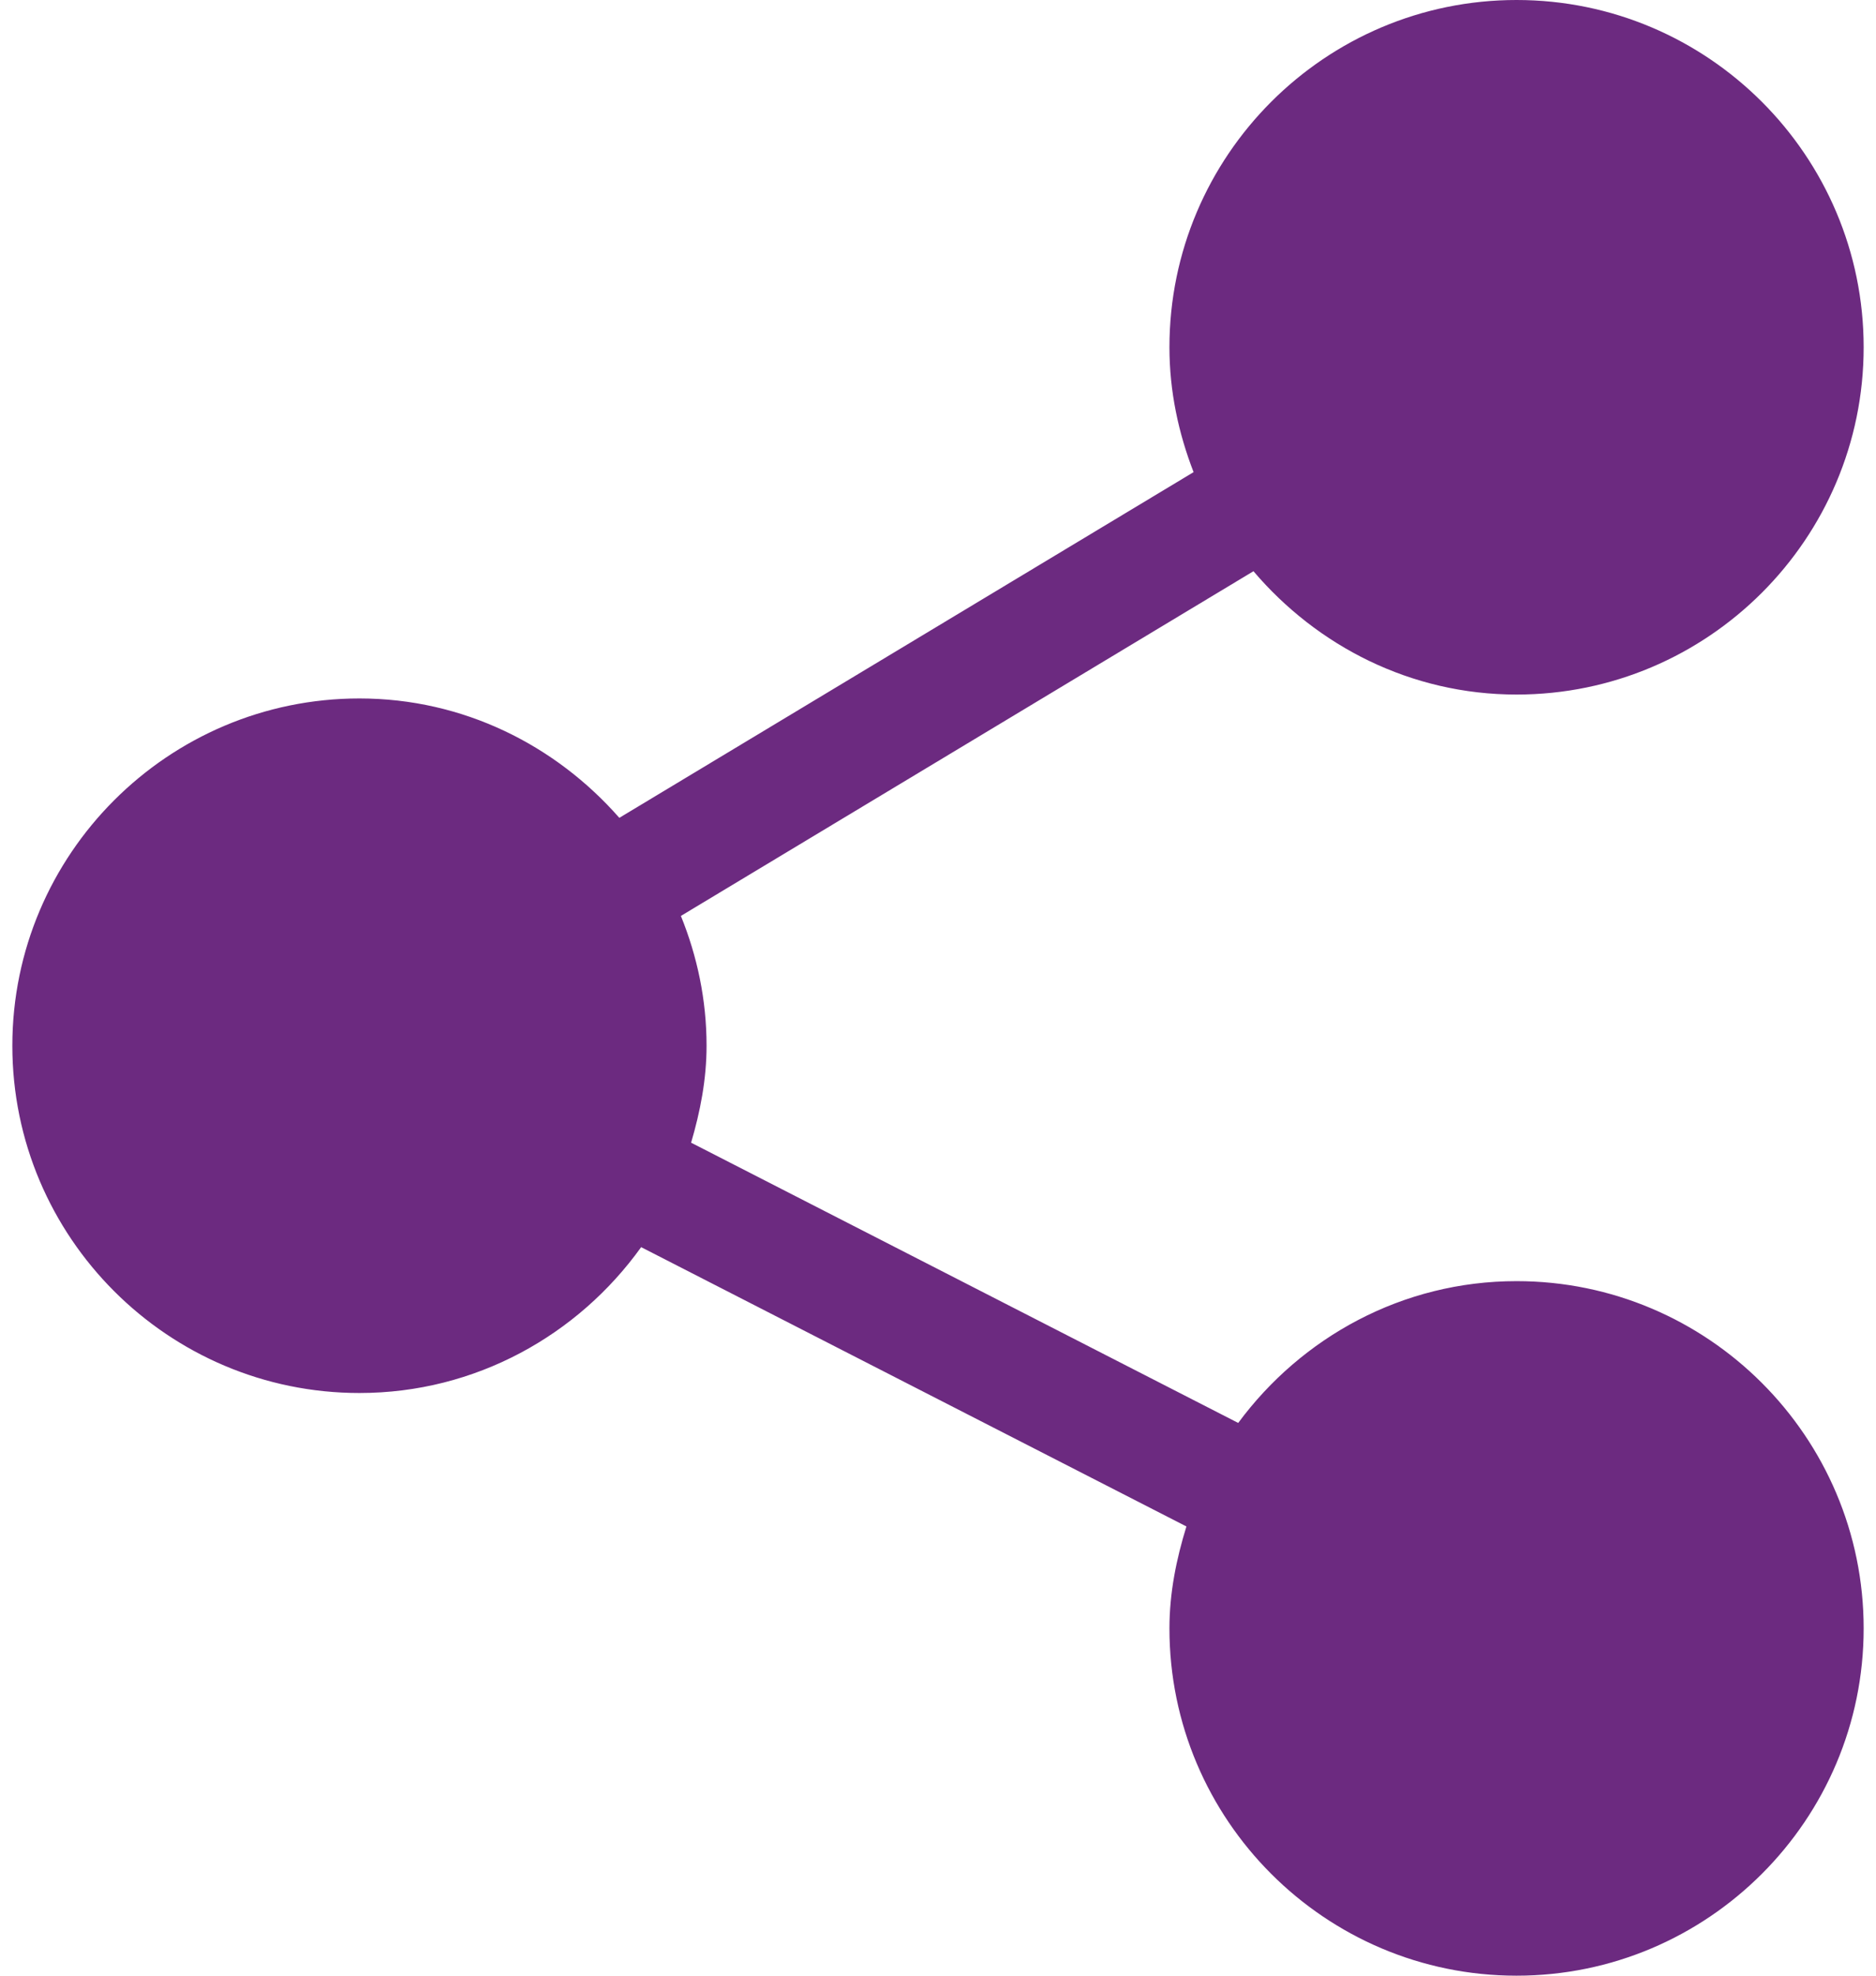 <svg width="38" height="40" viewBox="0 0 38 40" fill="none" xmlns="http://www.w3.org/2000/svg">
<path d="M30.719 25.938C28.403 25.938 26.362 27.077 25.081 28.809L13.999 23.135C14.183 22.508 14.312 21.858 14.312 21.172C14.312 20.242 14.122 19.357 13.792 18.544L25.39 11.565C26.68 13.08 28.577 14.062 30.719 14.062C34.596 14.062 37.75 10.909 37.75 7.031C37.75 3.154 34.596 0 30.719 0C26.841 0 23.688 3.154 23.688 7.031C23.688 7.925 23.872 8.772 24.177 9.559L12.545 16.558C11.255 15.089 9.386 14.141 7.281 14.141C3.404 14.141 0.25 17.295 0.25 21.172C0.25 25.049 3.404 28.203 7.281 28.203C9.635 28.203 11.71 27.03 12.987 25.25L24.032 30.905C23.829 31.562 23.688 32.246 23.688 32.969C23.688 36.846 26.841 40 30.719 40C34.596 40 37.75 36.846 37.75 32.969C37.75 29.091 34.596 25.938 30.719 25.938Z" fill="#6C2A80"/>
</svg>
